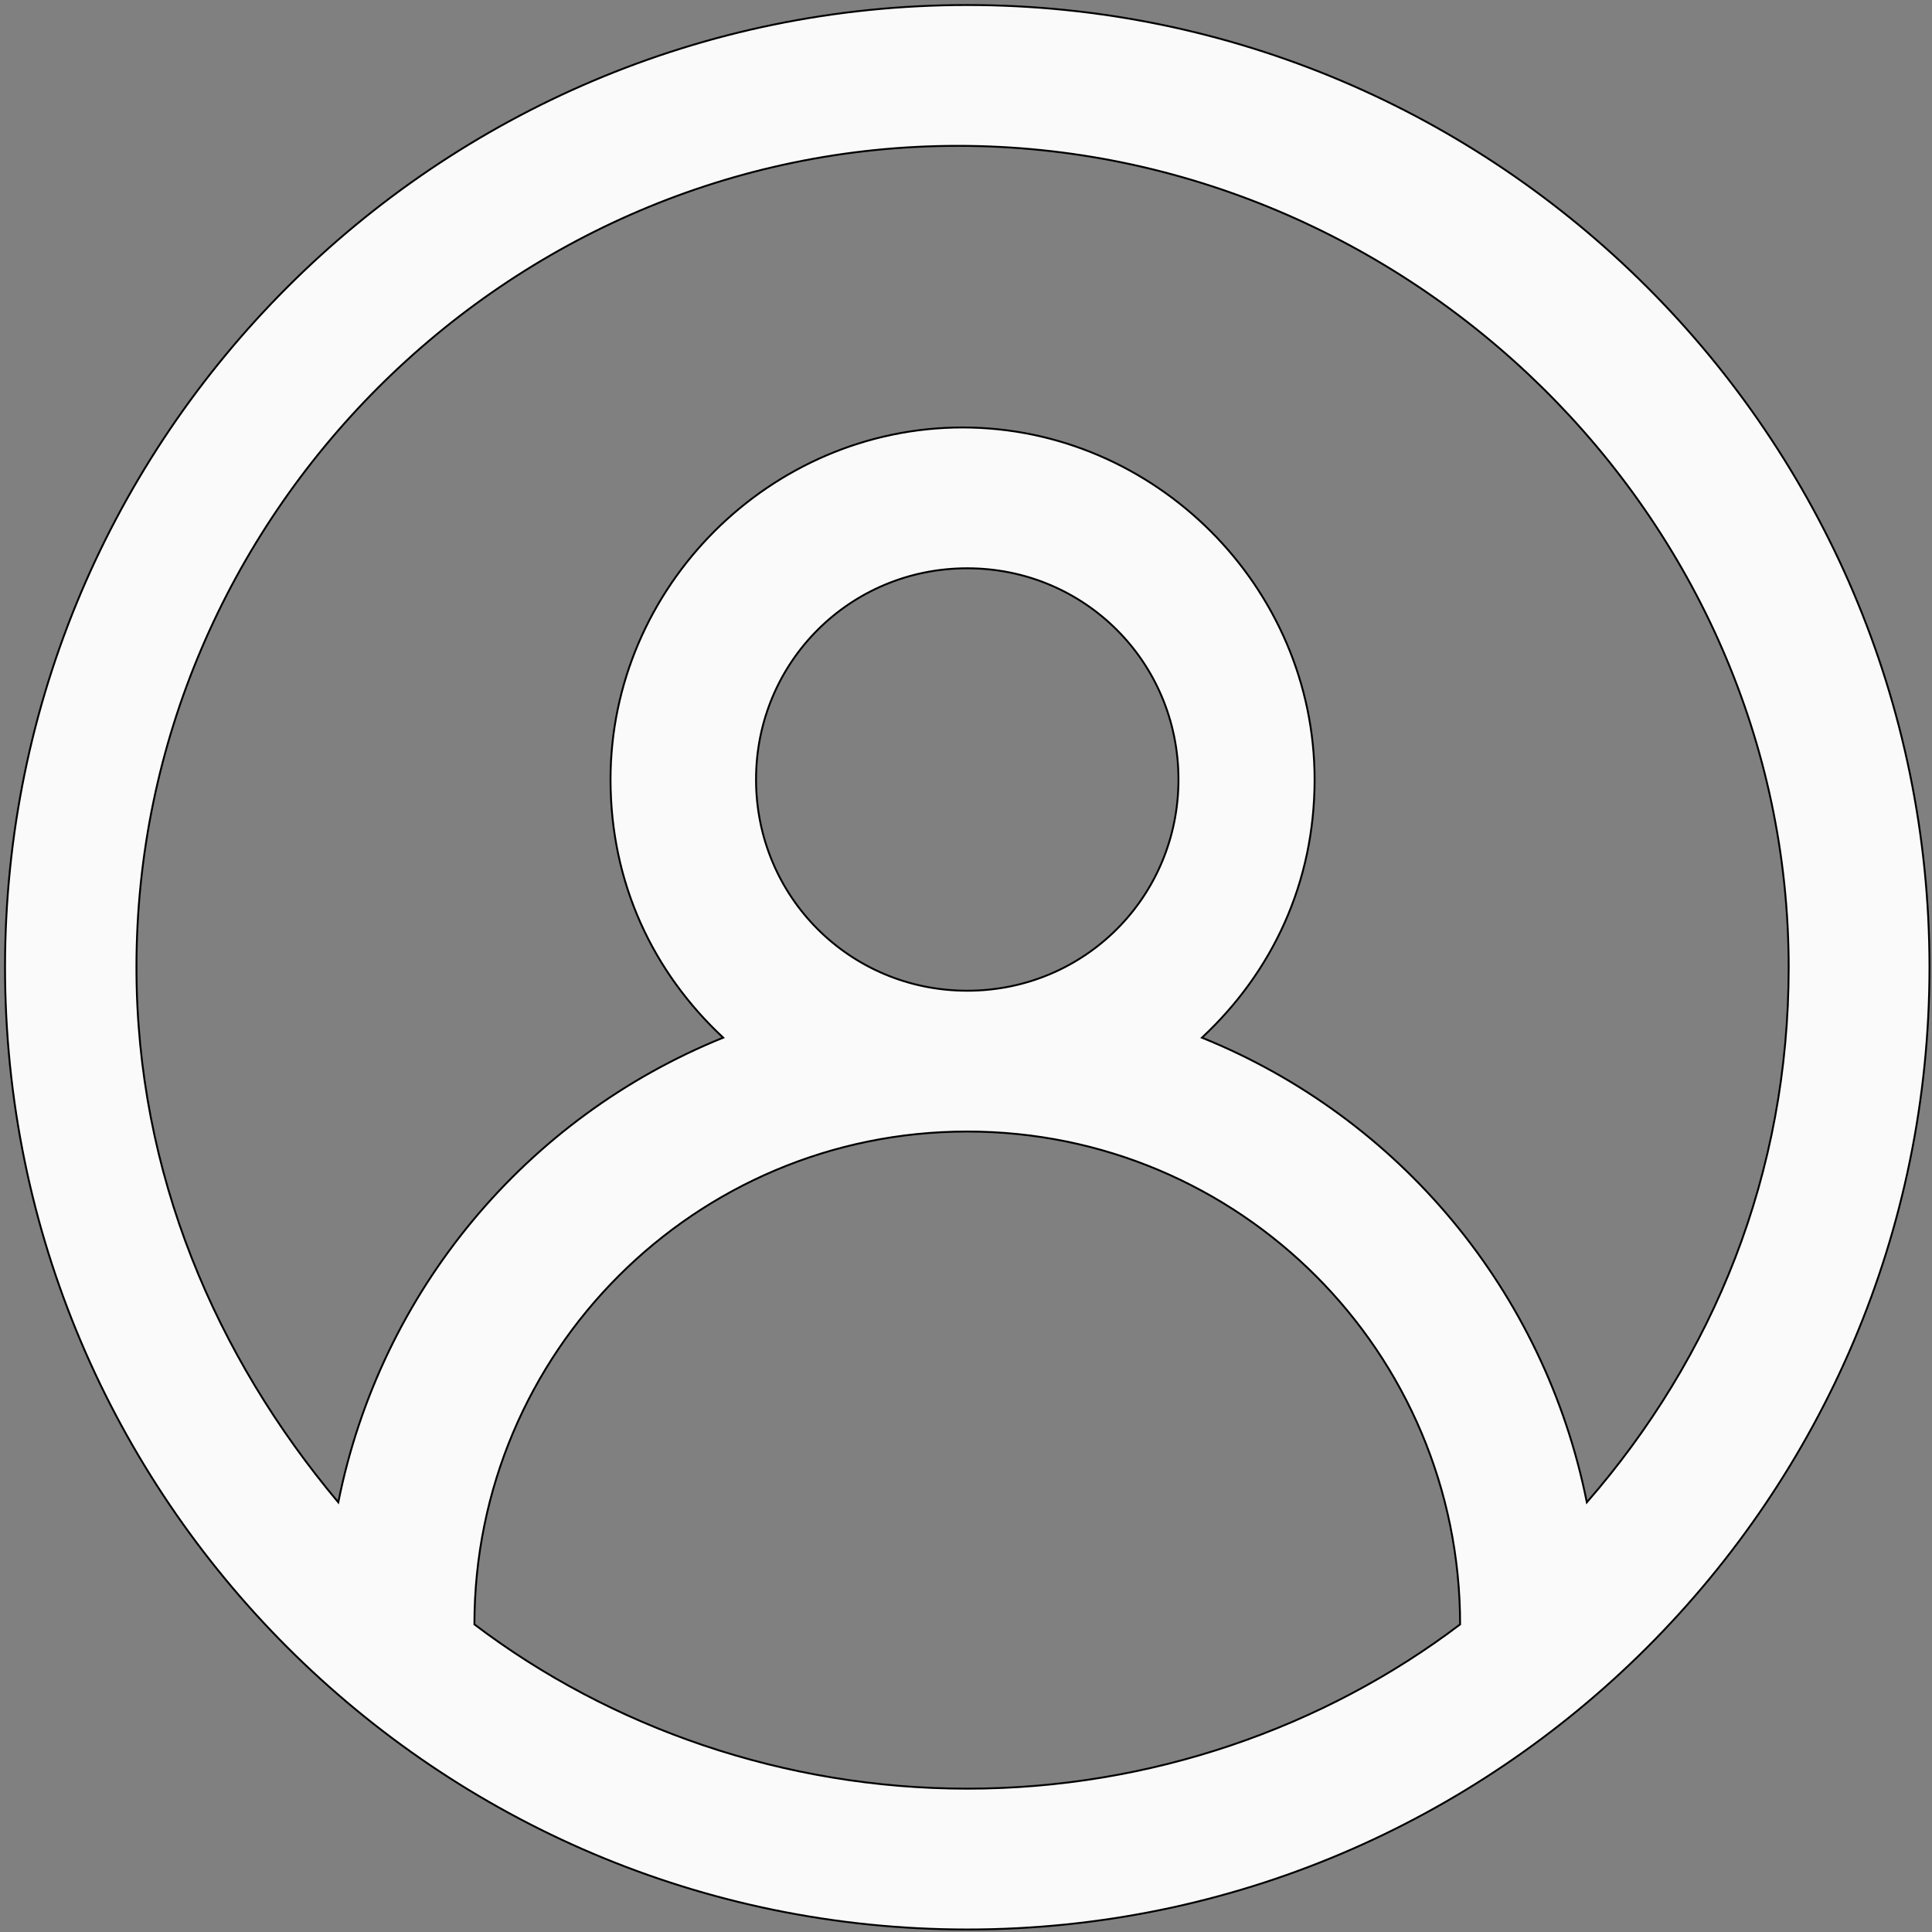 <svg width="1024" height="1024"
  xmlns="http://www.w3.org/2000/svg" p-id="2380" version="1.1" class="icon" t="1686280137392">
  <rect width="100%" height="100%" fill="#808080" stroke="none"/>
  <g>
    <title>Layer 1</title>
    <path stroke="null" id="svg_1" p-id="2381" fill="#fafafa" d="m512.667,2.666c-281.122,0 -510,228.878 -510,510s228.878,510 510,510s510,-228.878 510,-510s-228.878,-510 -510,-510zm-261.22,858.293c0,-144.293 116.927,-261.22 261.22,-261.22s261.22,116.927 261.22,261.22c-72.146,54.732 -164.195,87.073 -261.22,87.073s-189.073,-32.341 -261.22,-87.073zm149.268,-447.805c0,-62.195 49.756,-111.951 111.951,-111.951s111.951,49.756 111.951,111.951s-49.756,111.951 -111.951,111.951s-111.951,-49.756 -111.951,-111.951zm440.342,383.122c-22.39,-111.951 -99.512,-204 -204,-246.293c37.317,-34.829 59.707,-82.098 59.707,-136.829c0,-102 -84.585,-186.585 -186.585,-186.585s-186.585,84.585 -186.585,186.585c0,54.732 22.39,102 59.707,136.829c-104.488,42.293 -181.61,134.342 -204,246.293c-64.683,-77.122 -106.976,-174.146 -106.976,-283.61c0,-238.829 196.537,-435.366 435.366,-435.366s440.342,196.537 440.342,435.366c0,109.463 -39.805,206.488 -106.976,283.61z"/>
  </g>
</svg>
